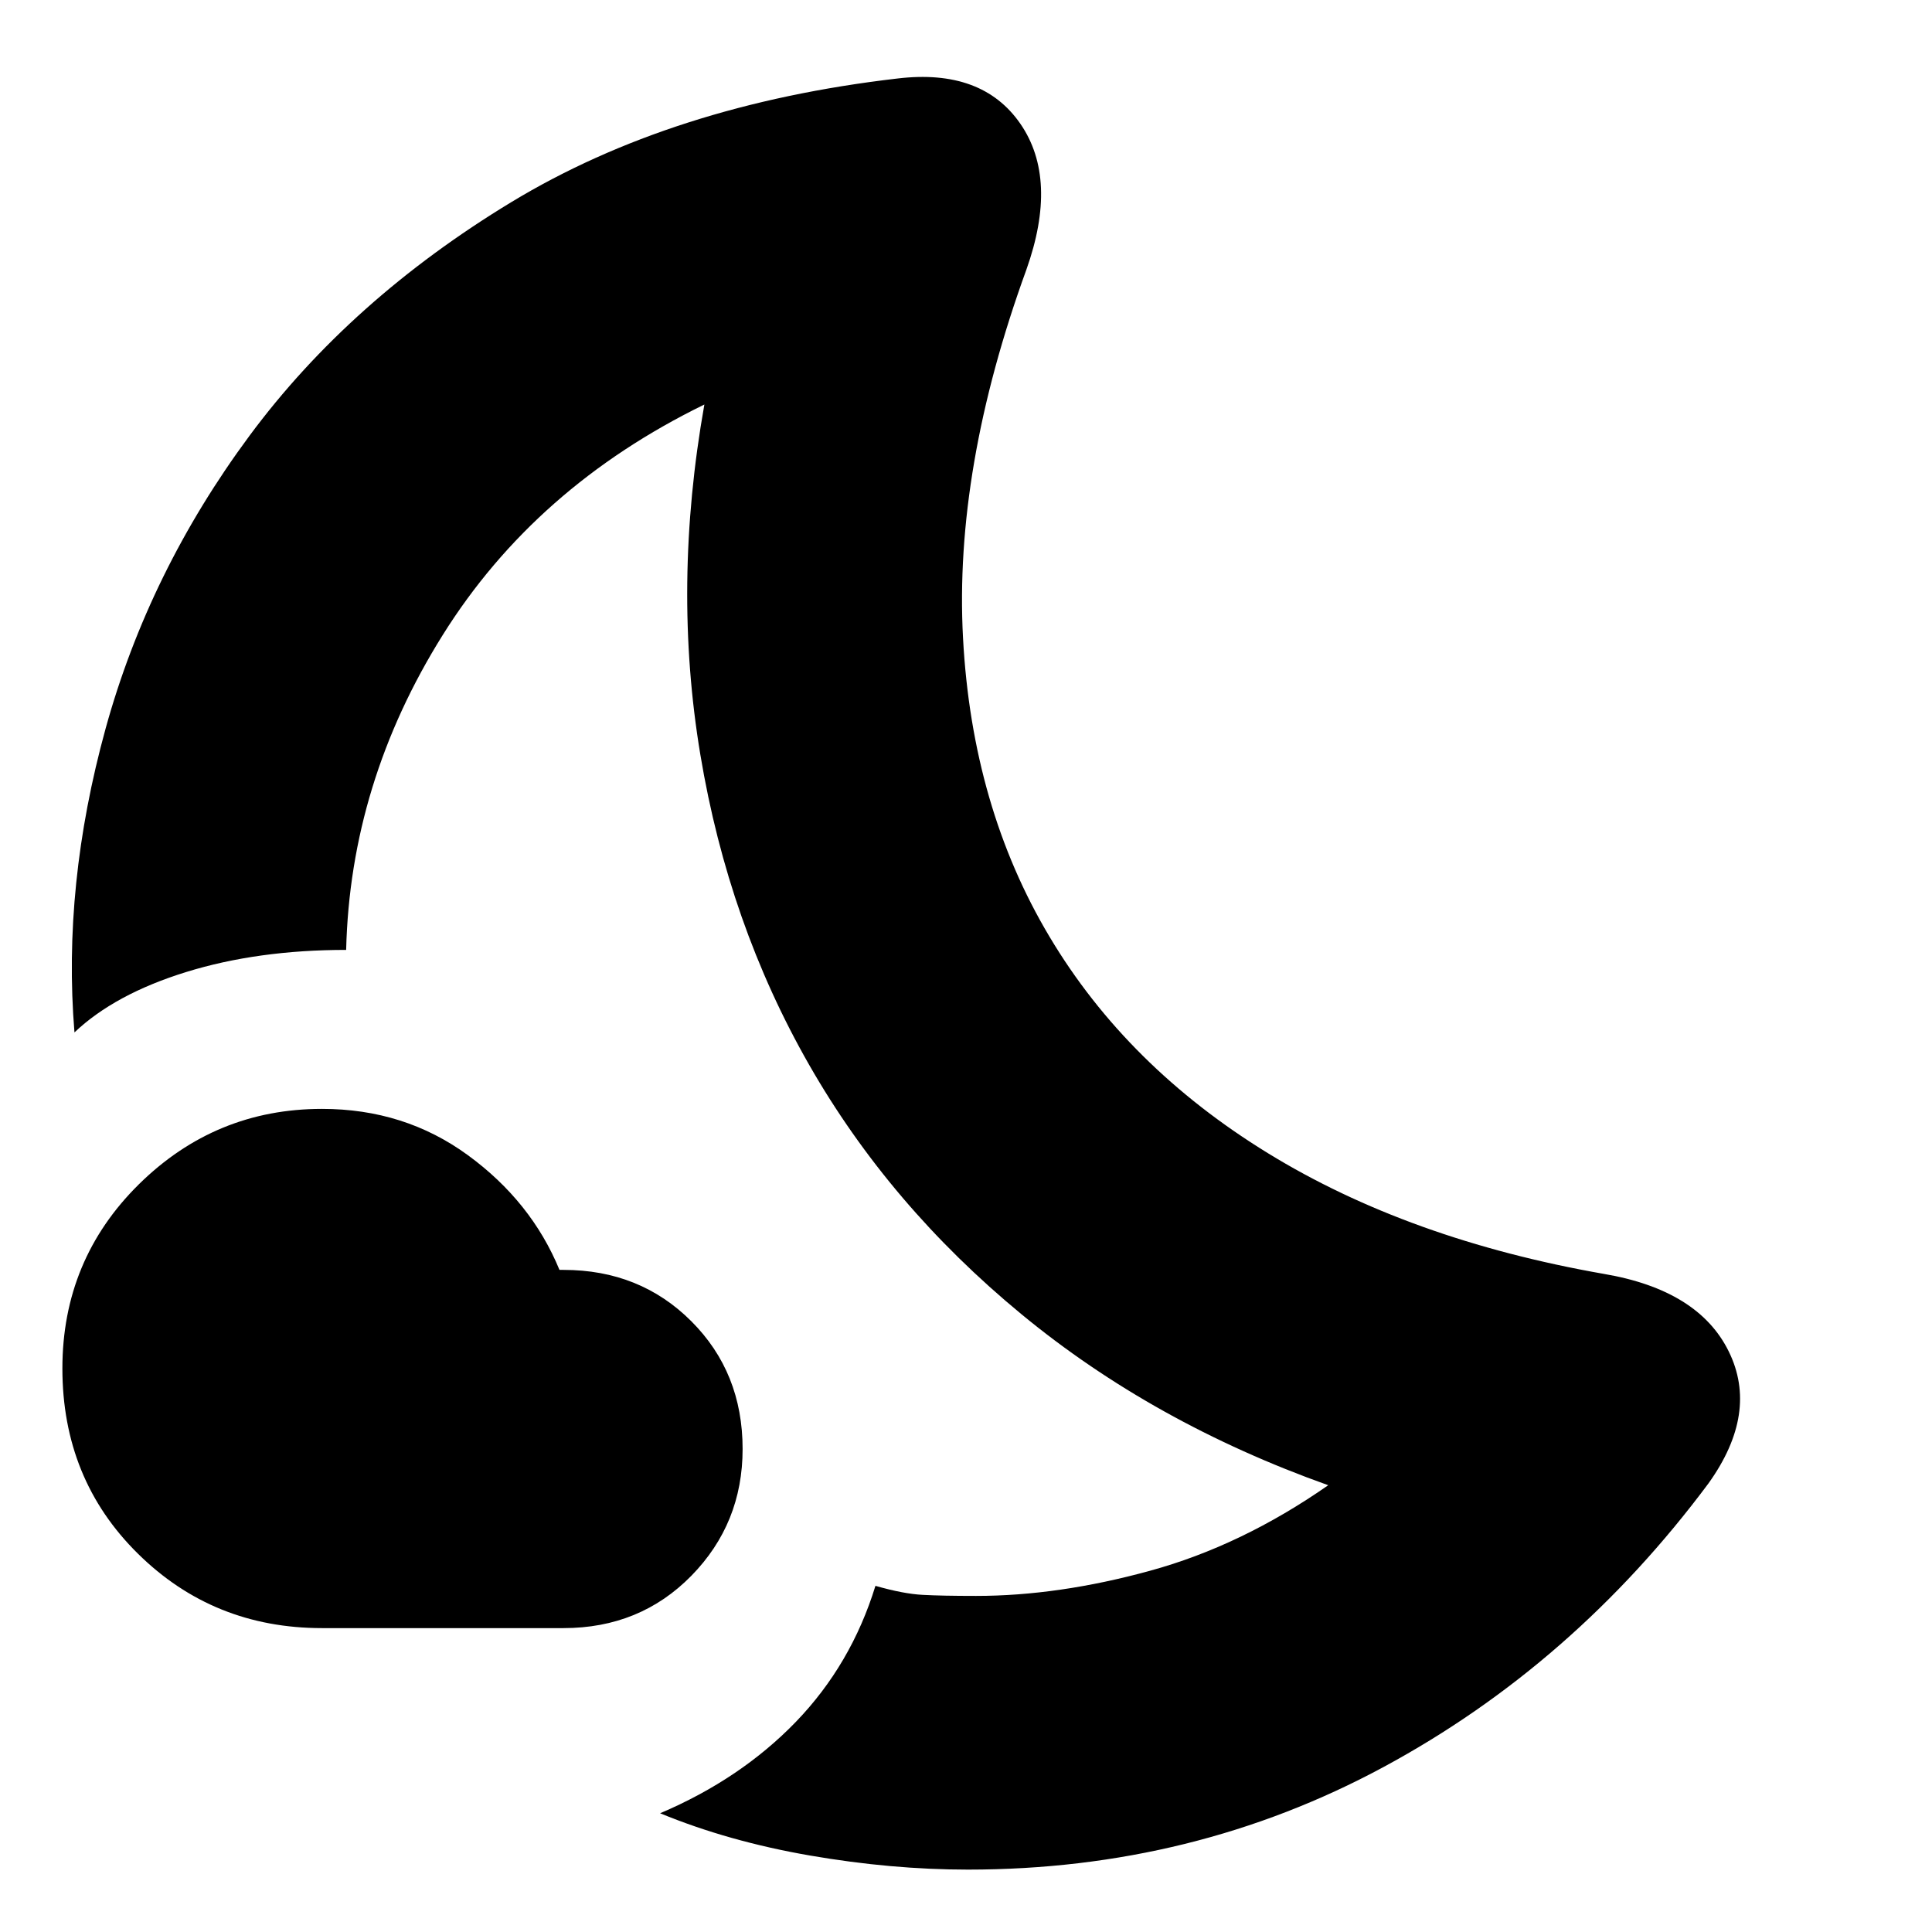 <svg xmlns="http://www.w3.org/2000/svg" height="24" width="24"><path d="M12.025 23.225Q11.075 23.225 10.062 23.05Q9.05 22.875 8.2 22.525Q9.2 22.1 9.888 21.388Q10.575 20.675 10.875 19.7Q11.225 19.8 11.463 19.812Q11.7 19.825 12.125 19.825Q13.15 19.825 14.288 19.512Q15.425 19.2 16.5 18.45Q14.325 17.675 12.688 16.325Q11.05 14.975 10.05 13.225Q9.05 11.475 8.7 9.375Q8.35 7.275 8.75 5.025Q6.65 6.05 5.5 7.888Q4.35 9.725 4.3 11.8Q3.2 11.8 2.312 12.075Q1.425 12.35 0.925 12.825Q0.775 11 1.312 9.05Q1.85 7.1 3.1 5.412Q4.35 3.725 6.35 2.512Q8.35 1.3 11.15 0.975Q12.2 0.85 12.675 1.537Q13.15 2.225 12.75 3.35Q11.85 5.825 11.963 7.925Q12.075 10.025 13.038 11.637Q14 13.25 15.75 14.325Q17.5 15.4 19.925 15.825Q21.1 16.025 21.475 16.788Q21.85 17.55 21.225 18.425Q19.55 20.675 17.188 21.95Q14.825 23.225 12.025 23.225ZM7 20.225H4Q2.65 20.225 1.713 19.3Q0.775 18.375 0.775 17Q0.775 15.65 1.725 14.712Q2.675 13.775 4 13.775Q5.025 13.775 5.812 14.35Q6.6 14.925 6.95 15.775H7Q7.95 15.775 8.588 16.413Q9.225 17.05 9.225 18Q9.225 18.925 8.588 19.575Q7.95 20.225 7 20.225ZM10.4 12.45Q10.4 12.45 10.4 12.45Q10.4 12.45 10.4 12.45Q10.4 12.45 10.4 12.45Q10.4 12.45 10.4 12.45Q10.4 12.45 10.4 12.45Q10.4 12.45 10.4 12.45Q10.4 12.45 10.4 12.45Q10.4 12.45 10.4 12.45Q10.4 12.45 10.4 12.45Q10.4 12.45 10.4 12.45Q10.4 12.45 10.4 12.45Q10.4 12.45 10.4 12.45Q10.4 12.45 10.4 12.45Q10.4 12.45 10.4 12.45Q10.4 12.45 10.4 12.45Q10.4 12.45 10.4 12.45Z"/></svg>